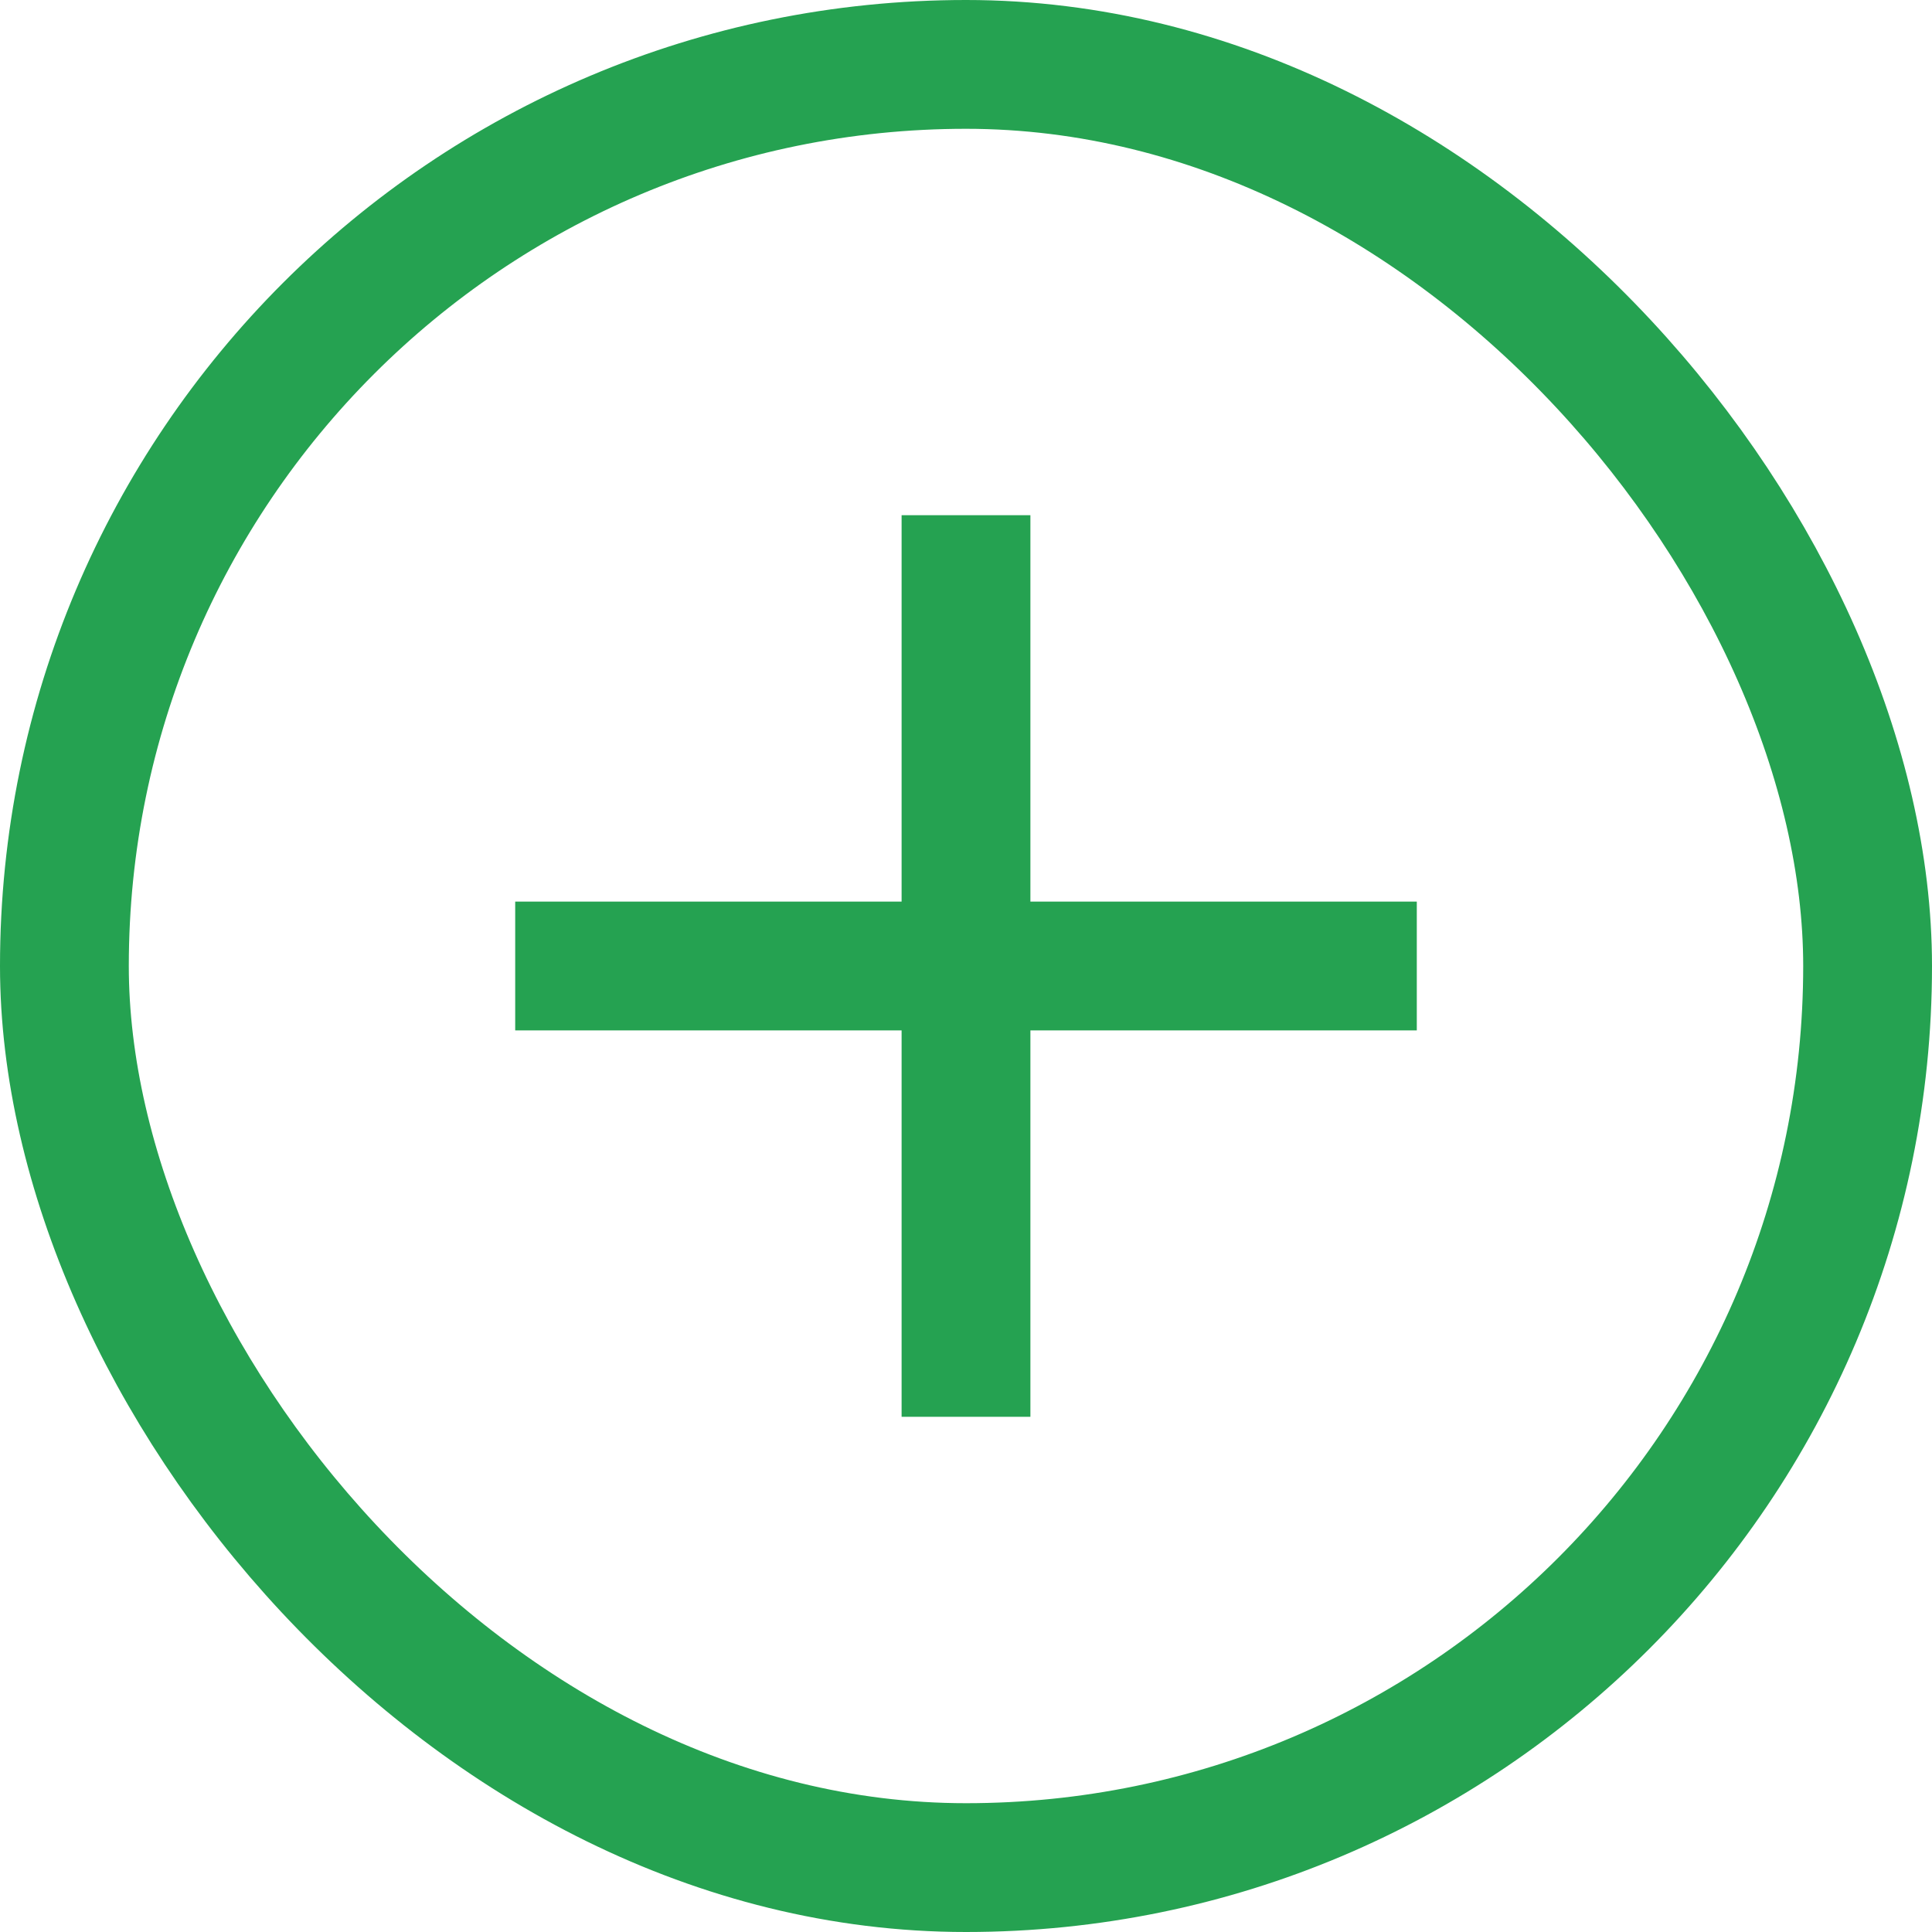 <svg width="30" height="30" viewBox="0 0 30 30" fill="none" xmlns="http://www.w3.org/2000/svg">
<rect x="1" y="1" width="28" height="28" rx="14" stroke="#25a251" stroke-width="2"/>
<path d="M14 8V22H16V8H14Z" fill="#25a251"/>
<path d="M22 14H8V16H22V14Z" fill="#25a251"/>
</svg>
